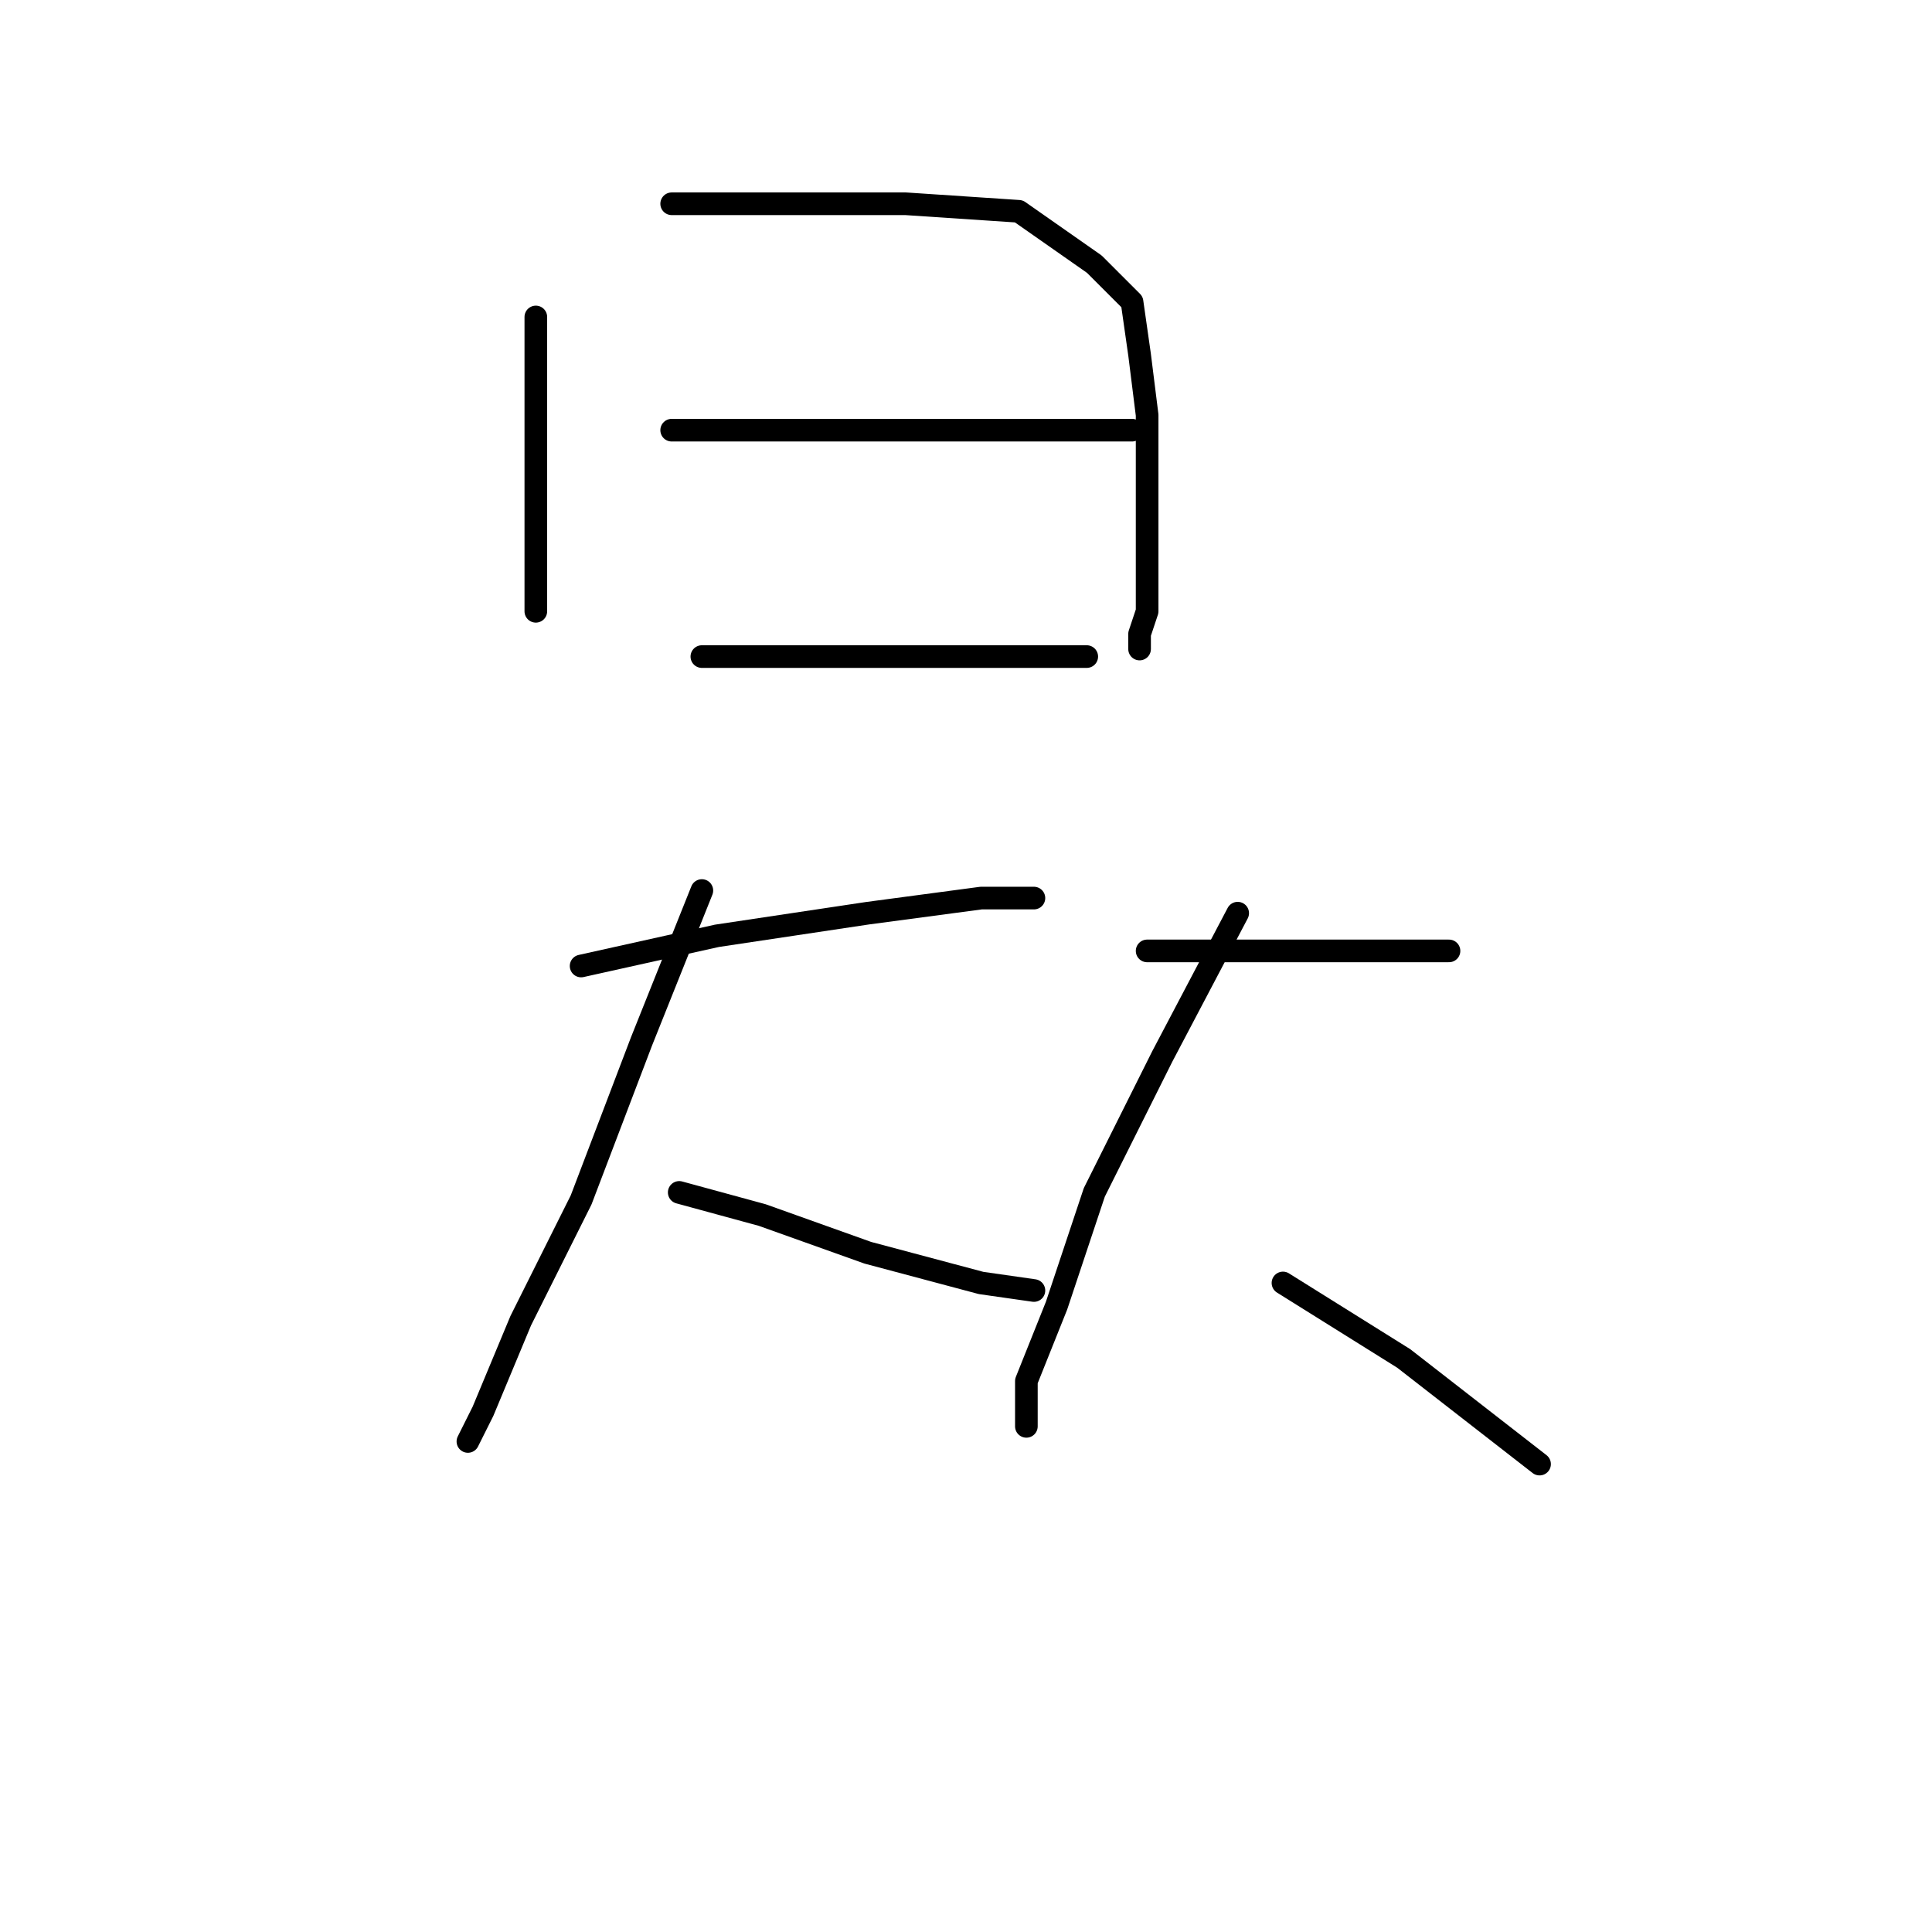 <?xml version="1.0" standalone="no"?>
    <svg width="256" height="256" xmlns="http://www.w3.org/2000/svg" version="1.1">
    <polyline stroke="black" stroke-width="3" stroke-linecap="round" fill="transparent" stroke-linejoin="round" points="71 42 71 53 71 67 71 77 71 81 71 81 " />
        <polyline stroke="black" stroke-width="3" stroke-linecap="round" fill="transparent" stroke-linejoin="round" points="89 27 104 27 120 27 135 28 145 35 150 40 151 47 152 55 152 65 152 74 152 81 151 84 151 86 151 86 " />
        <polyline stroke="black" stroke-width="3" stroke-linecap="round" fill="transparent" stroke-linejoin="round" points="89 57 107 57 128 57 143 57 150 57 150 57 " />
        <polyline stroke="black" stroke-width="3" stroke-linecap="round" fill="transparent" stroke-linejoin="round" points="93 87 110 87 127 87 141 87 144 87 144 87 " />
        <polyline stroke="black" stroke-width="3" stroke-linecap="round" fill="transparent" stroke-linejoin="round" points="77 128 95 124 115 121 130 119 137 119 137 119 " />
        <polyline stroke="black" stroke-width="3" stroke-linecap="round" fill="transparent" stroke-linejoin="round" points="93 118 85 138 77 159 69 175 64 187 62 191 62 191 " />
        <polyline stroke="black" stroke-width="3" stroke-linecap="round" fill="transparent" stroke-linejoin="round" points="90 158 101 161 115 166 130 170 137 171 137 171 " />
        <polyline stroke="black" stroke-width="3" stroke-linecap="round" fill="transparent" stroke-linejoin="round" points="152 126 165 126 178 126 189 126 192 126 192 126 " />
        <polyline stroke="black" stroke-width="3" stroke-linecap="round" fill="transparent" stroke-linejoin="round" points="164 121 154 140 145 158 140 173 136 183 136 189 136 189 " />
        <polyline stroke="black" stroke-width="3" stroke-linecap="round" fill="transparent" stroke-linejoin="round" points="170 170 186 180 204 194 204 194 " />
        </svg>